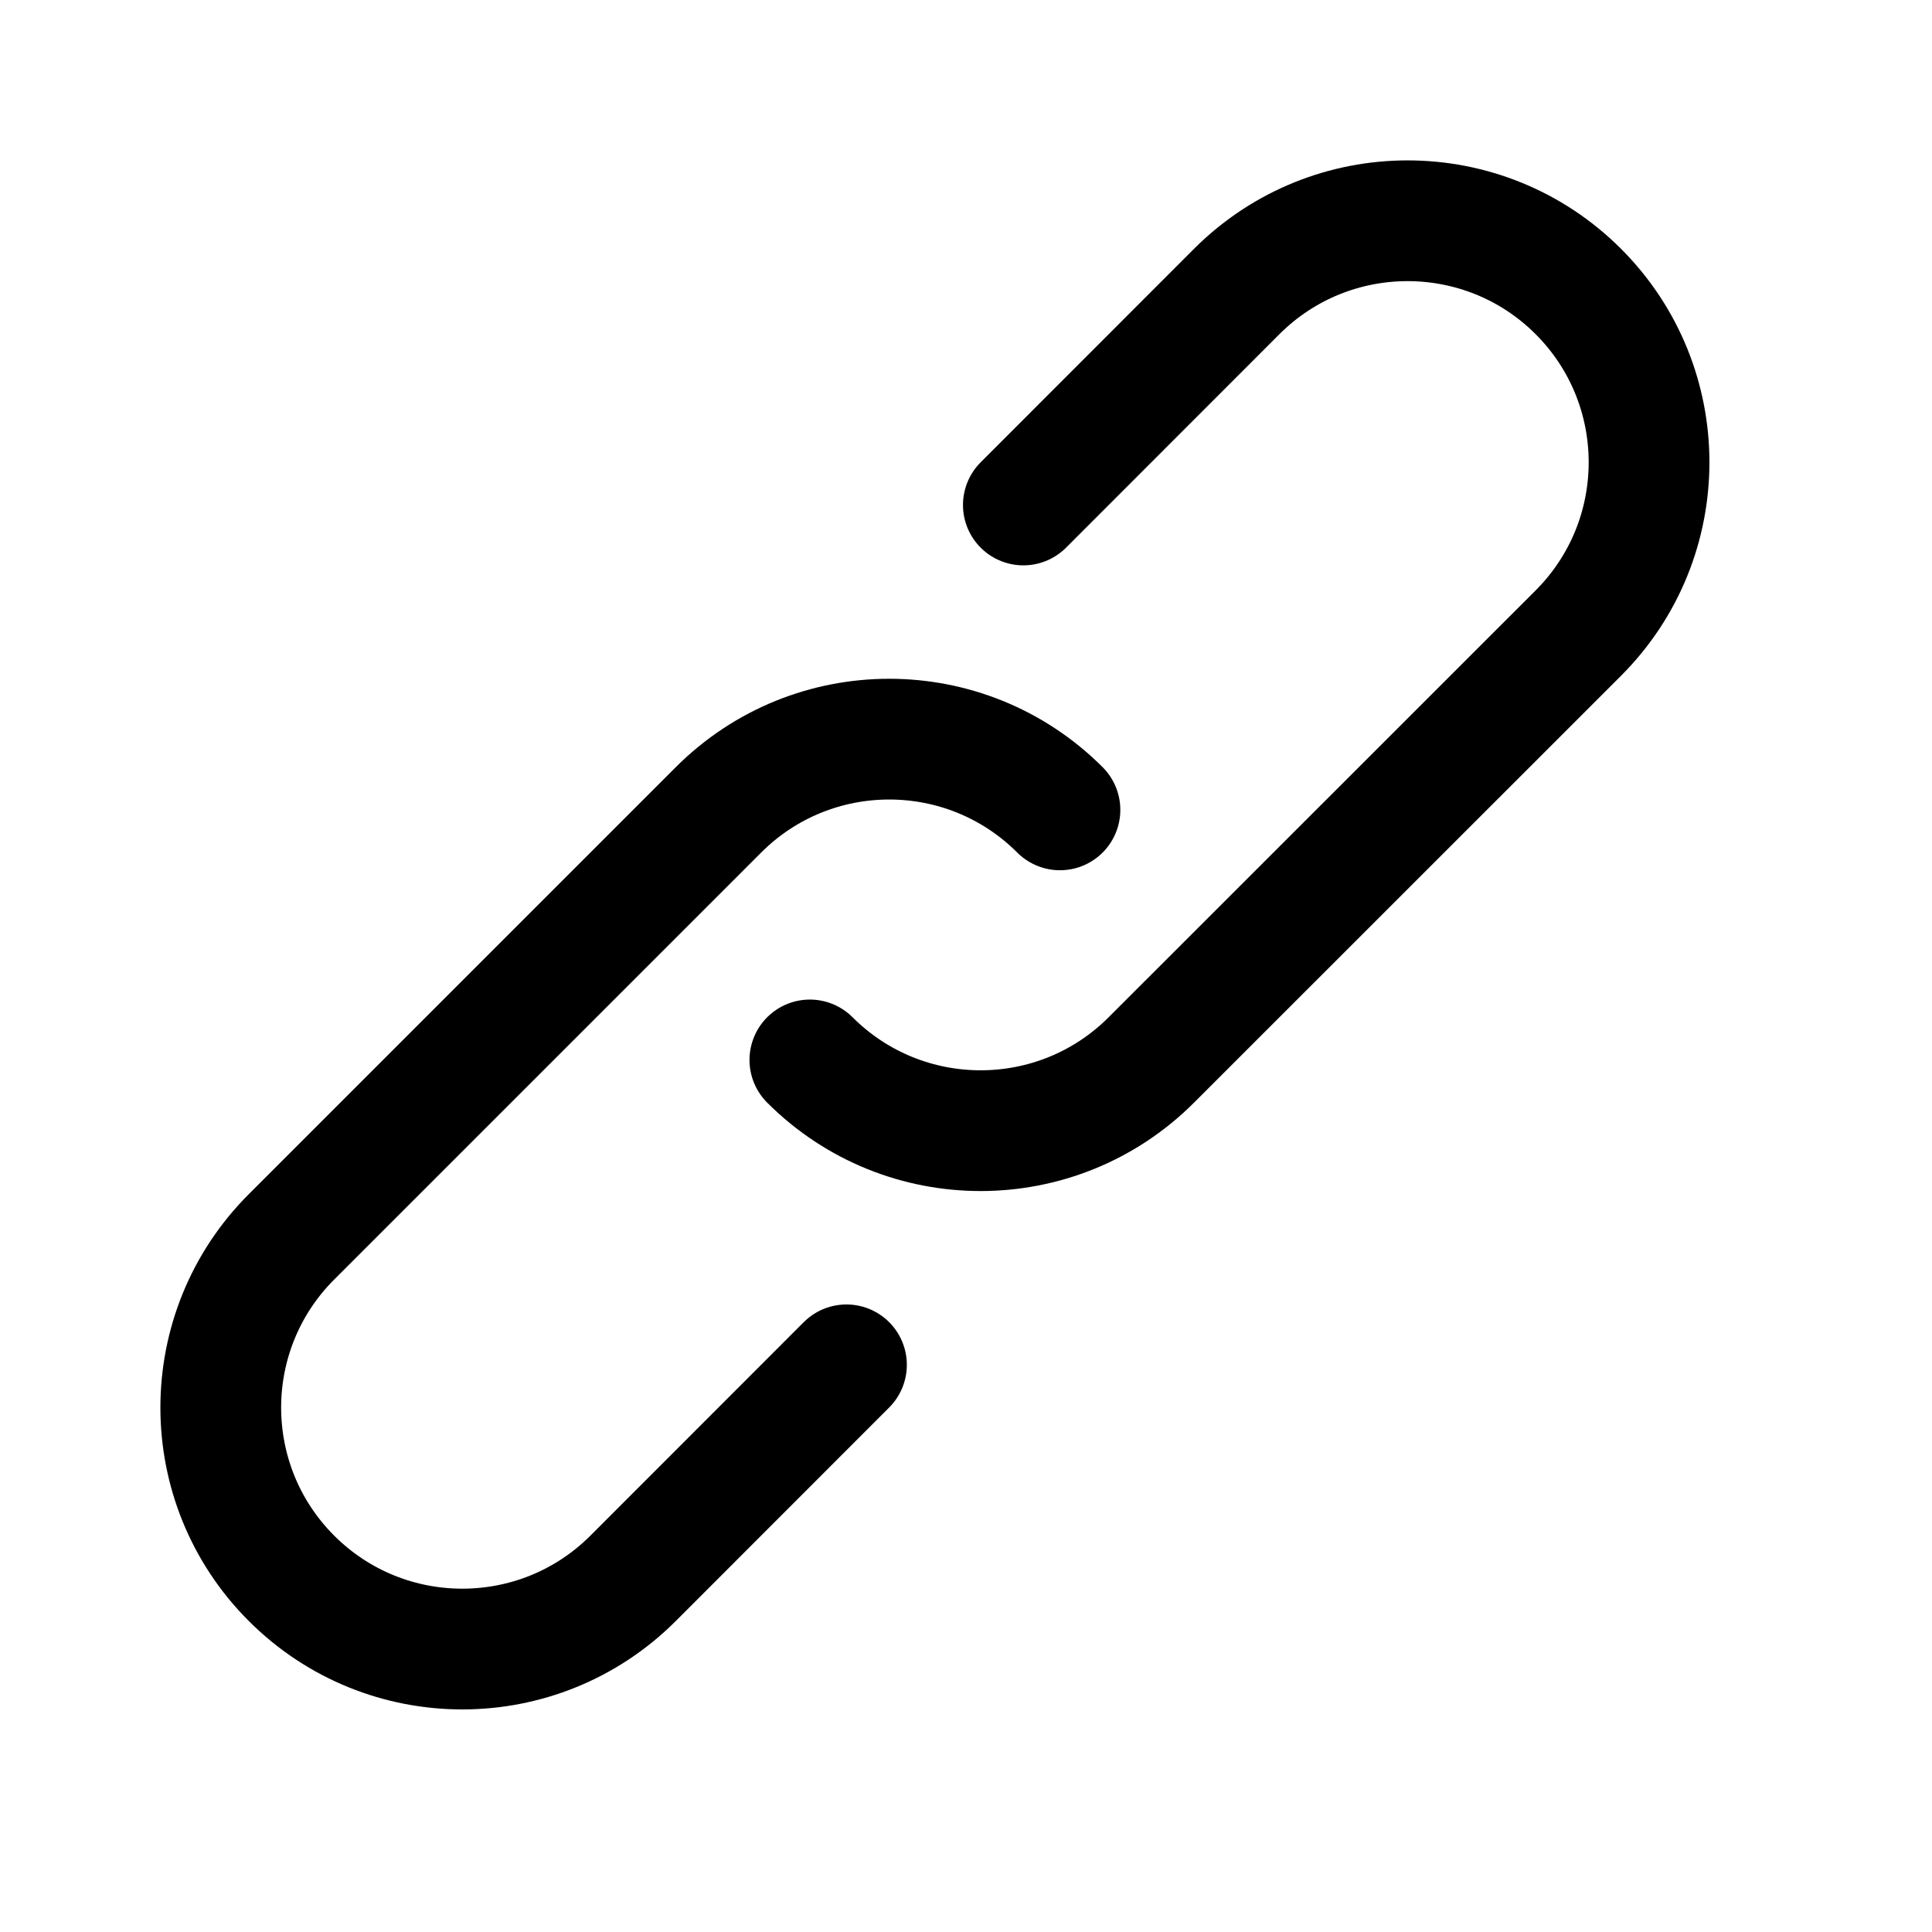 <svg viewBox="0 0 16 16" fill="none" xmlns="http://www.w3.org/2000/svg" width="1em" height="1em"><path d="M6.707 8.778V8.778C7.488 9.559 8.754 9.559 9.535 8.778L13.071 5.243C13.852 4.462 13.852 3.195 13.071 2.414V2.414C12.29 1.633 11.024 1.633 10.242 2.414L8.475 4.182" stroke="currentColor" stroke-linecap="round"/><path d="M8.778 6.707V6.707C7.997 5.926 6.731 5.926 5.95 6.707L2.414 10.243C1.633 11.024 1.633 12.29 2.414 13.071V13.071C3.195 13.852 4.462 13.852 5.243 13.071L7.01 11.303" stroke="currentColor" stroke-linecap="round"/></svg>
